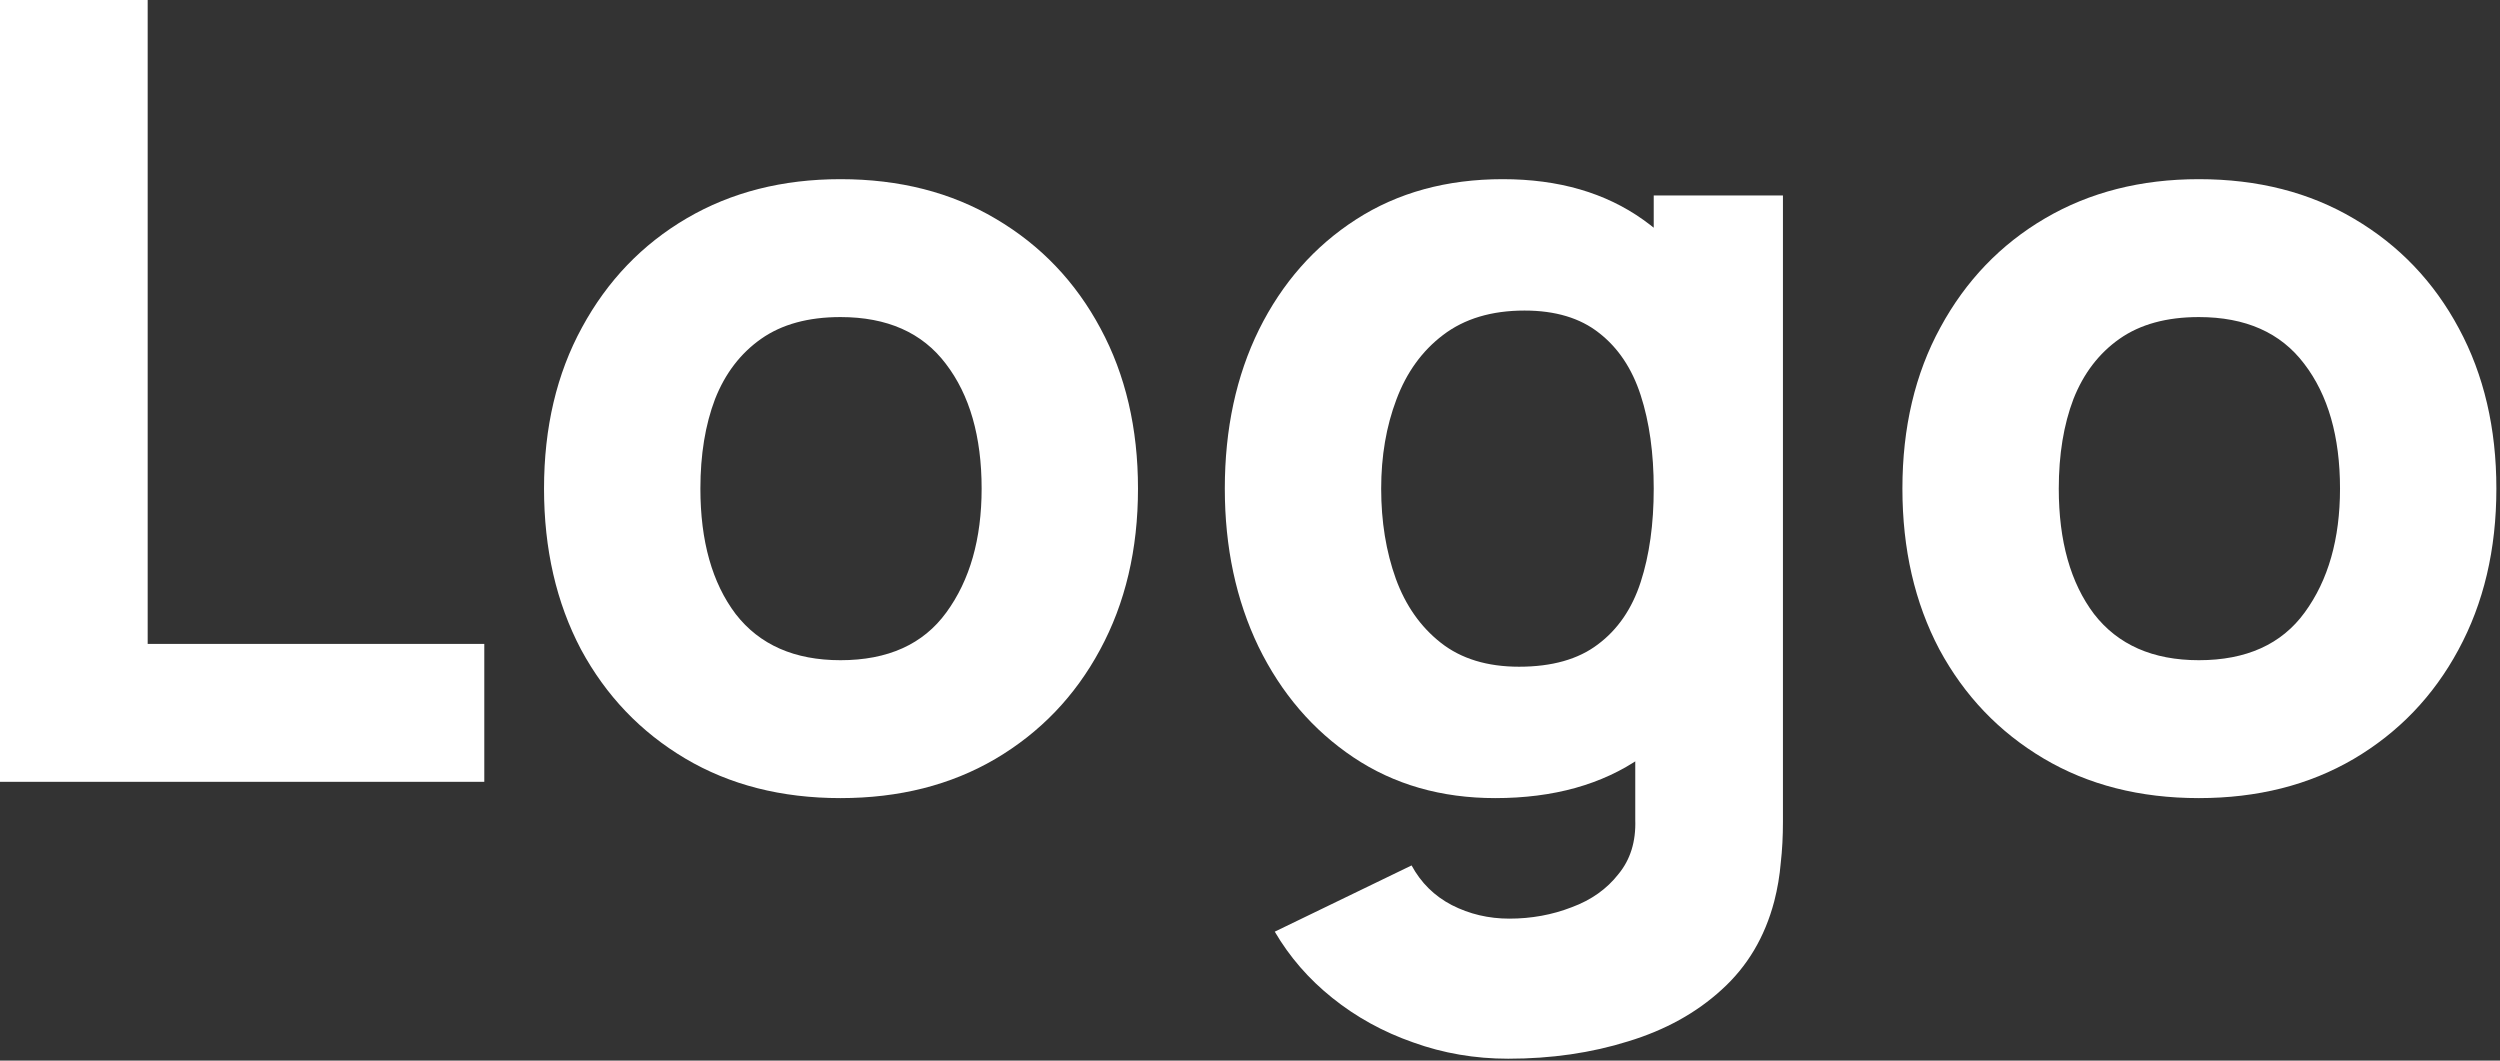 <svg width="198" height="84" viewBox="0 0 198 84" fill="none" xmlns="http://www.w3.org/2000/svg">
<rect x="0" y="0" width="198" height="84" fill="#333333" stroke="none"/>
<path d="M0 61.92V0H11.696V50.998H38.356V61.92H0Z" fill="white"/>
<path d="M66.565 63.21C61.893 63.21 57.793 62.164 54.267 60.071C50.741 57.978 47.989 55.097 46.011 51.428C44.062 47.73 43.087 43.487 43.087 38.7C43.087 33.855 44.091 29.598 46.097 25.929C48.104 22.231 50.87 19.35 54.396 17.286C57.922 15.222 61.979 14.19 66.565 14.19C71.238 14.19 75.337 15.236 78.863 17.329C82.418 19.422 85.184 22.317 87.162 26.015C89.14 29.684 90.129 33.913 90.129 38.7C90.129 43.516 89.126 47.773 87.119 51.471C85.141 55.14 82.375 58.021 78.82 60.114C75.294 62.178 71.209 63.21 66.565 63.21ZM66.565 52.288C70.321 52.288 73.116 51.027 74.95 48.504C76.814 45.953 77.745 42.685 77.745 38.7C77.745 34.572 76.799 31.275 74.907 28.81C73.044 26.345 70.263 25.112 66.565 25.112C64.014 25.112 61.921 25.685 60.287 26.832C58.653 27.979 57.435 29.57 56.632 31.605C55.858 33.64 55.471 36.005 55.471 38.7C55.471 42.857 56.403 46.168 58.266 48.633C60.158 51.07 62.925 52.288 66.565 52.288Z" fill="white"/>
<path d="M119.451 83.85C116.814 83.85 114.306 83.42 111.926 82.56C109.547 81.729 107.411 80.553 105.519 79.034C103.656 77.543 102.137 75.795 100.961 73.788L111.797 68.542C112.543 69.918 113.603 70.964 114.979 71.681C116.384 72.398 117.903 72.756 119.537 72.756C121.286 72.756 122.934 72.455 124.482 71.853C126.03 71.28 127.263 70.405 128.18 69.23C129.126 68.083 129.571 66.65 129.513 64.93V51.428H130.975V15.48H141.209V65.102C141.209 66.249 141.152 67.324 141.037 68.327C140.951 69.359 140.779 70.377 140.521 71.38C139.776 74.218 138.386 76.554 136.35 78.389C134.344 80.224 131.878 81.585 128.954 82.474C126.03 83.391 122.863 83.85 119.451 83.85ZM118.419 63.21C114.148 63.21 110.407 62.135 107.196 59.985C103.986 57.835 101.477 54.911 99.671 51.213C97.894 47.515 97.005 43.344 97.005 38.7C97.005 33.97 97.908 29.77 99.714 26.101C101.549 22.403 104.115 19.493 107.411 17.372C110.708 15.251 114.578 14.19 119.021 14.19C123.436 14.19 127.148 15.265 130.158 17.415C133.168 19.565 135.447 22.489 136.995 26.187C138.543 29.885 139.317 34.056 139.317 38.7C139.317 43.344 138.529 47.515 136.952 51.213C135.404 54.911 133.082 57.835 129.986 59.985C126.89 62.135 123.035 63.21 118.419 63.21ZM120.311 52.804C122.92 52.804 124.998 52.216 126.546 51.041C128.123 49.866 129.255 48.217 129.943 46.096C130.631 43.975 130.975 41.509 130.975 38.7C130.975 35.891 130.631 33.425 129.943 31.304C129.255 29.183 128.152 27.534 126.632 26.359C125.142 25.184 123.178 24.596 120.741 24.596C118.133 24.596 115.983 25.241 114.291 26.531C112.629 27.792 111.396 29.498 110.593 31.648C109.791 33.769 109.389 36.12 109.389 38.7C109.389 41.309 109.776 43.688 110.55 45.838C111.324 47.959 112.514 49.651 114.119 50.912C115.725 52.173 117.789 52.804 120.311 52.804Z" fill="white"/>
<path d="M174.149 63.21C169.477 63.21 165.377 62.164 161.851 60.071C158.325 57.978 155.573 55.097 153.595 51.428C151.646 47.73 150.671 43.487 150.671 38.7C150.671 33.855 151.675 29.598 153.681 25.929C155.688 22.231 158.454 19.35 161.98 17.286C165.506 15.222 169.563 14.19 174.149 14.19C178.822 14.19 182.921 15.236 186.447 17.329C190.002 19.422 192.768 22.317 194.746 26.015C196.724 29.684 197.713 33.913 197.713 38.7C197.713 43.516 196.71 47.773 194.703 51.471C192.725 55.14 189.959 58.021 186.404 60.114C182.878 62.178 178.793 63.21 174.149 63.21ZM174.149 52.288C177.905 52.288 180.7 51.027 182.534 48.504C184.398 45.953 185.329 42.685 185.329 38.7C185.329 34.572 184.383 31.275 182.491 28.81C180.628 26.345 177.847 25.112 174.149 25.112C171.598 25.112 169.505 25.685 167.871 26.832C166.237 27.979 165.019 29.57 164.216 31.605C163.442 33.64 163.055 36.005 163.055 38.7C163.055 42.857 163.987 46.168 165.85 48.633C167.742 51.07 170.509 52.288 174.149 52.288Z" fill="white"/>
</svg>
